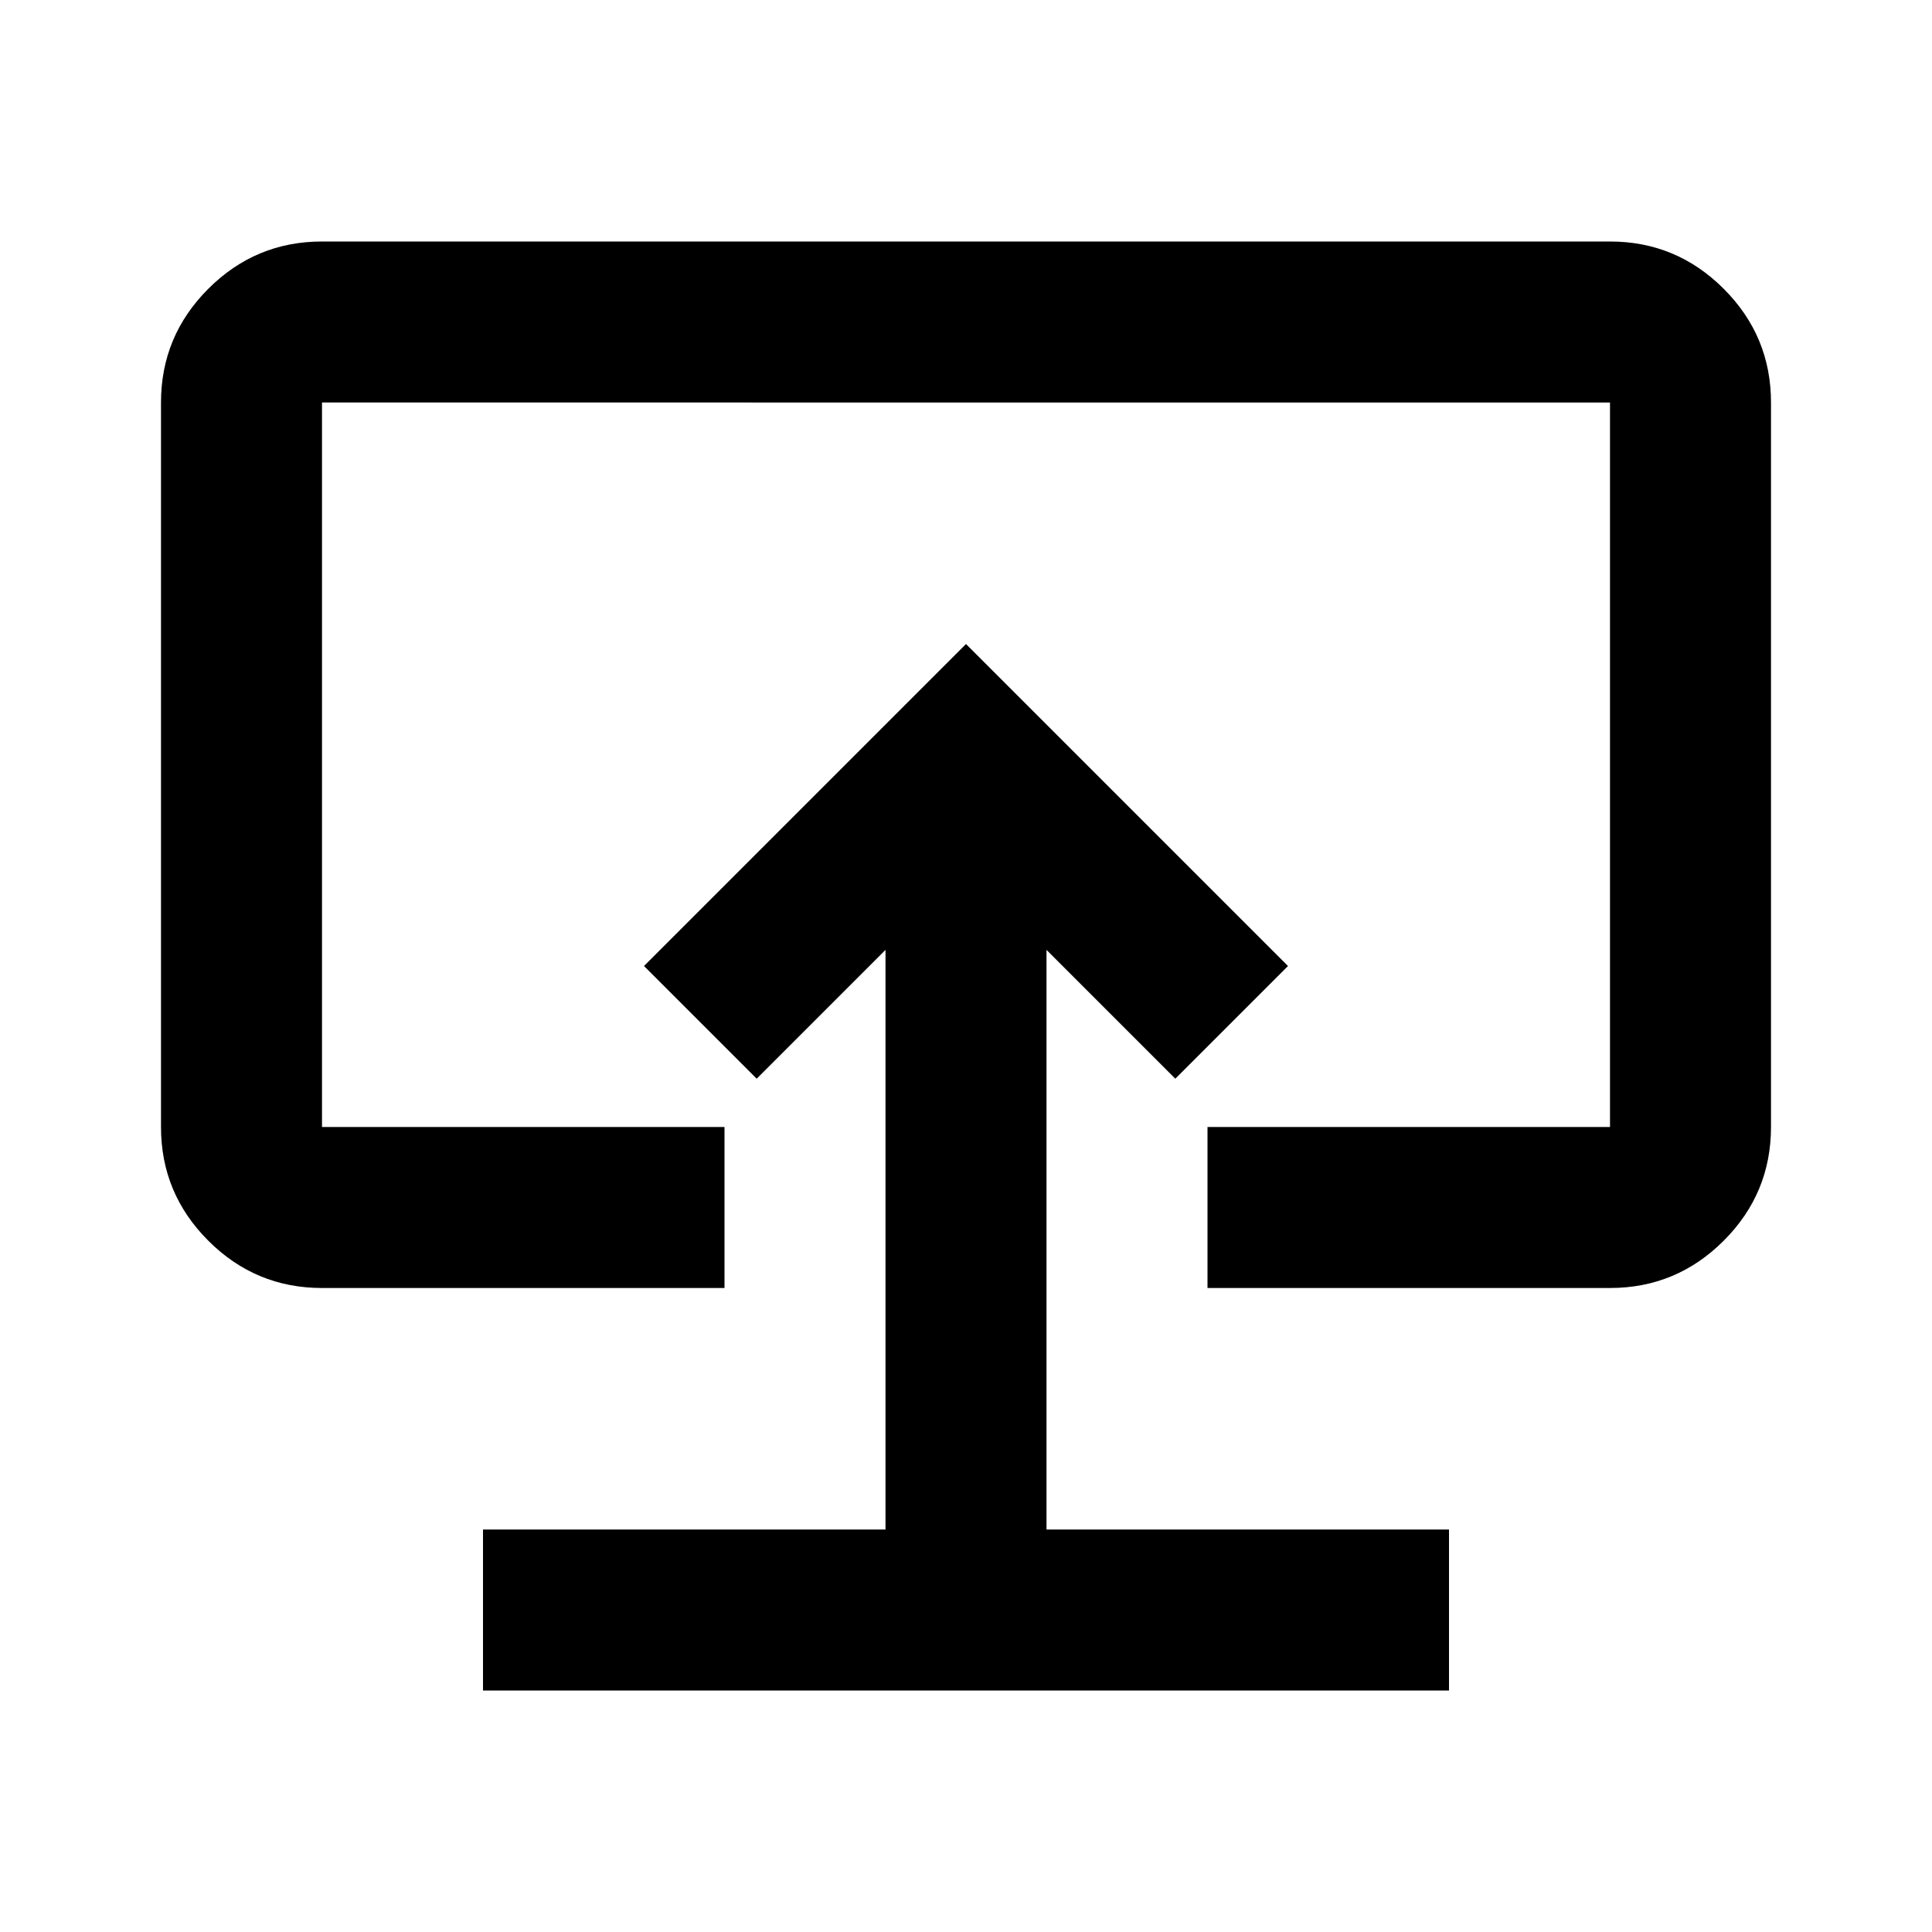 <svg xmlns="http://www.w3.org/2000/svg" viewBox="0 -960 960 960"><path d="M240-120h480v-80H520v-288l64 64 56-56-160-160-160 160 56 56 64-64v288H240v80Zm240-360ZM160-320q-33 0-56.5-23.5T80-400v-360q0-33 23.5-56.5T160-840h640q33 0 56.5 23.5T880-760v360q0 33-23.5 56.5T800-320H600v-80h200v-360H160v360h200v80H160Z"/></svg>
